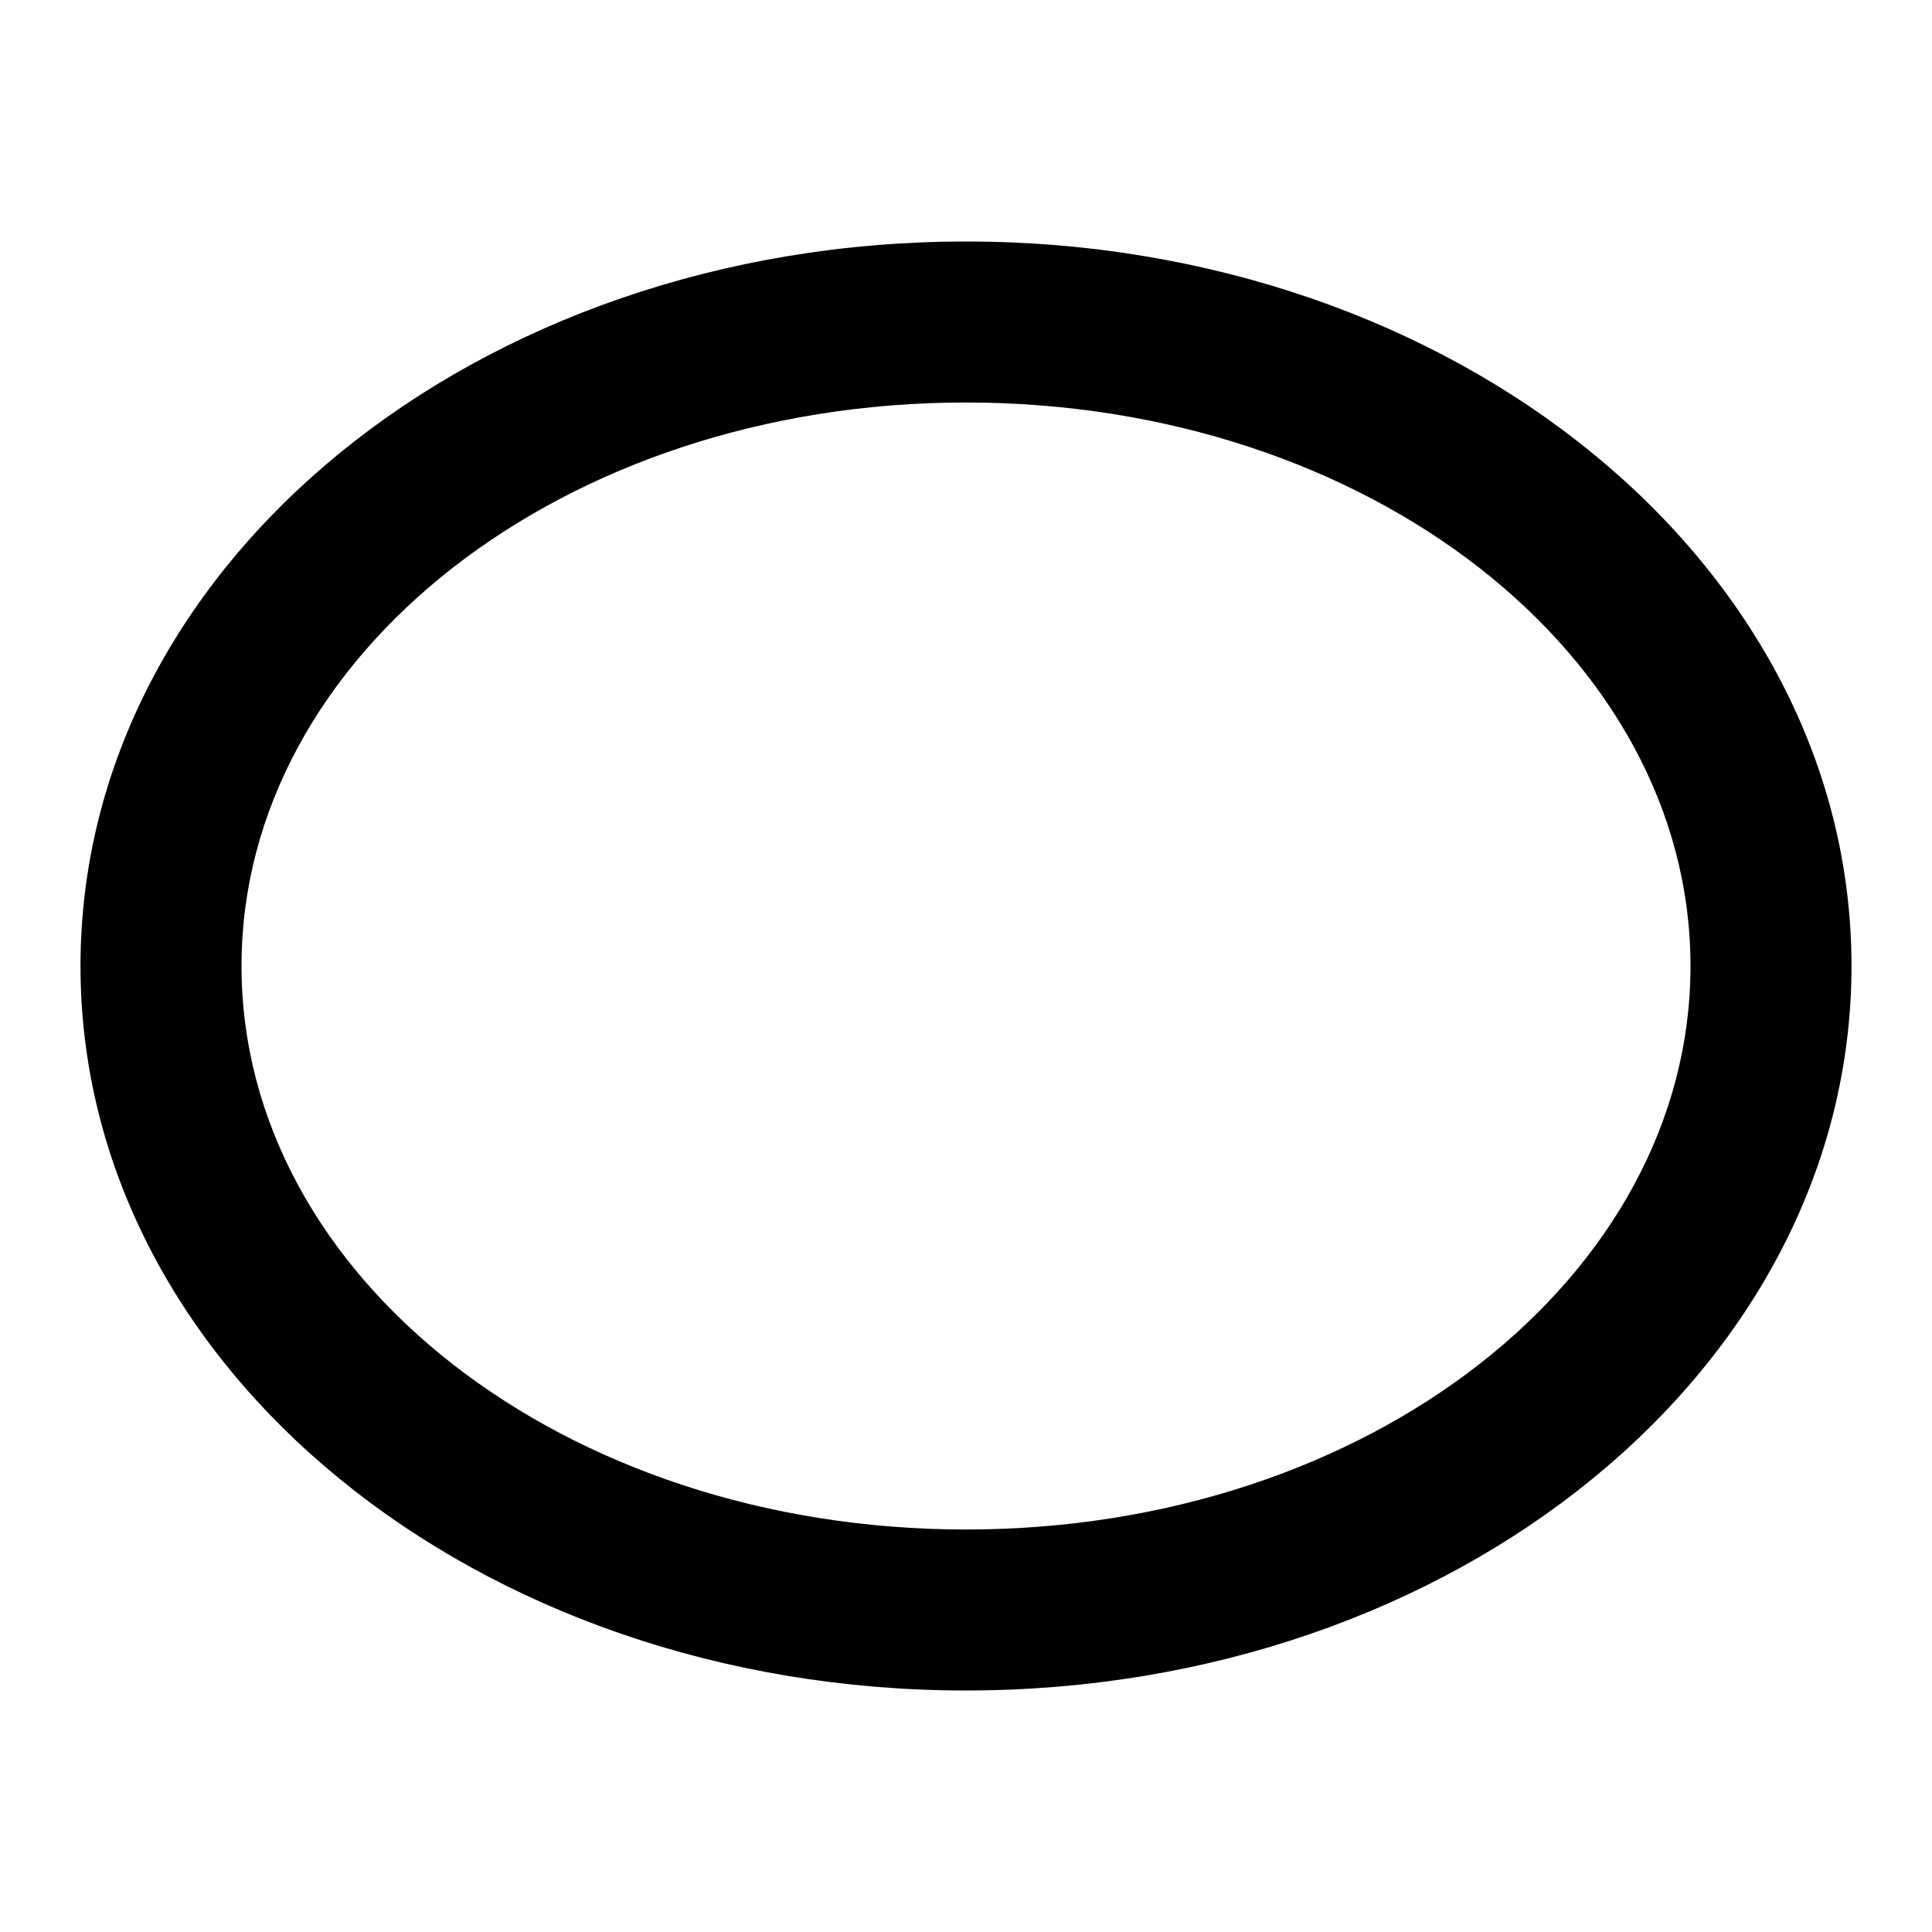 <svg id="Layer_1" data-name="Layer 1" xmlns="http://www.w3.org/2000/svg" viewBox="0 0 24 24"><title>iconoteka_oval_horizontal_b_s</title><path d="M12,5c5,0,9,3.14,9,7s-4,7-9,7-9-3.14-9-7,4-7,9-7m0-2C5.93,3,1,7,1,12s4.93,9,11,9,11-4,11-9S18.07,3,12,3Z"/></svg>